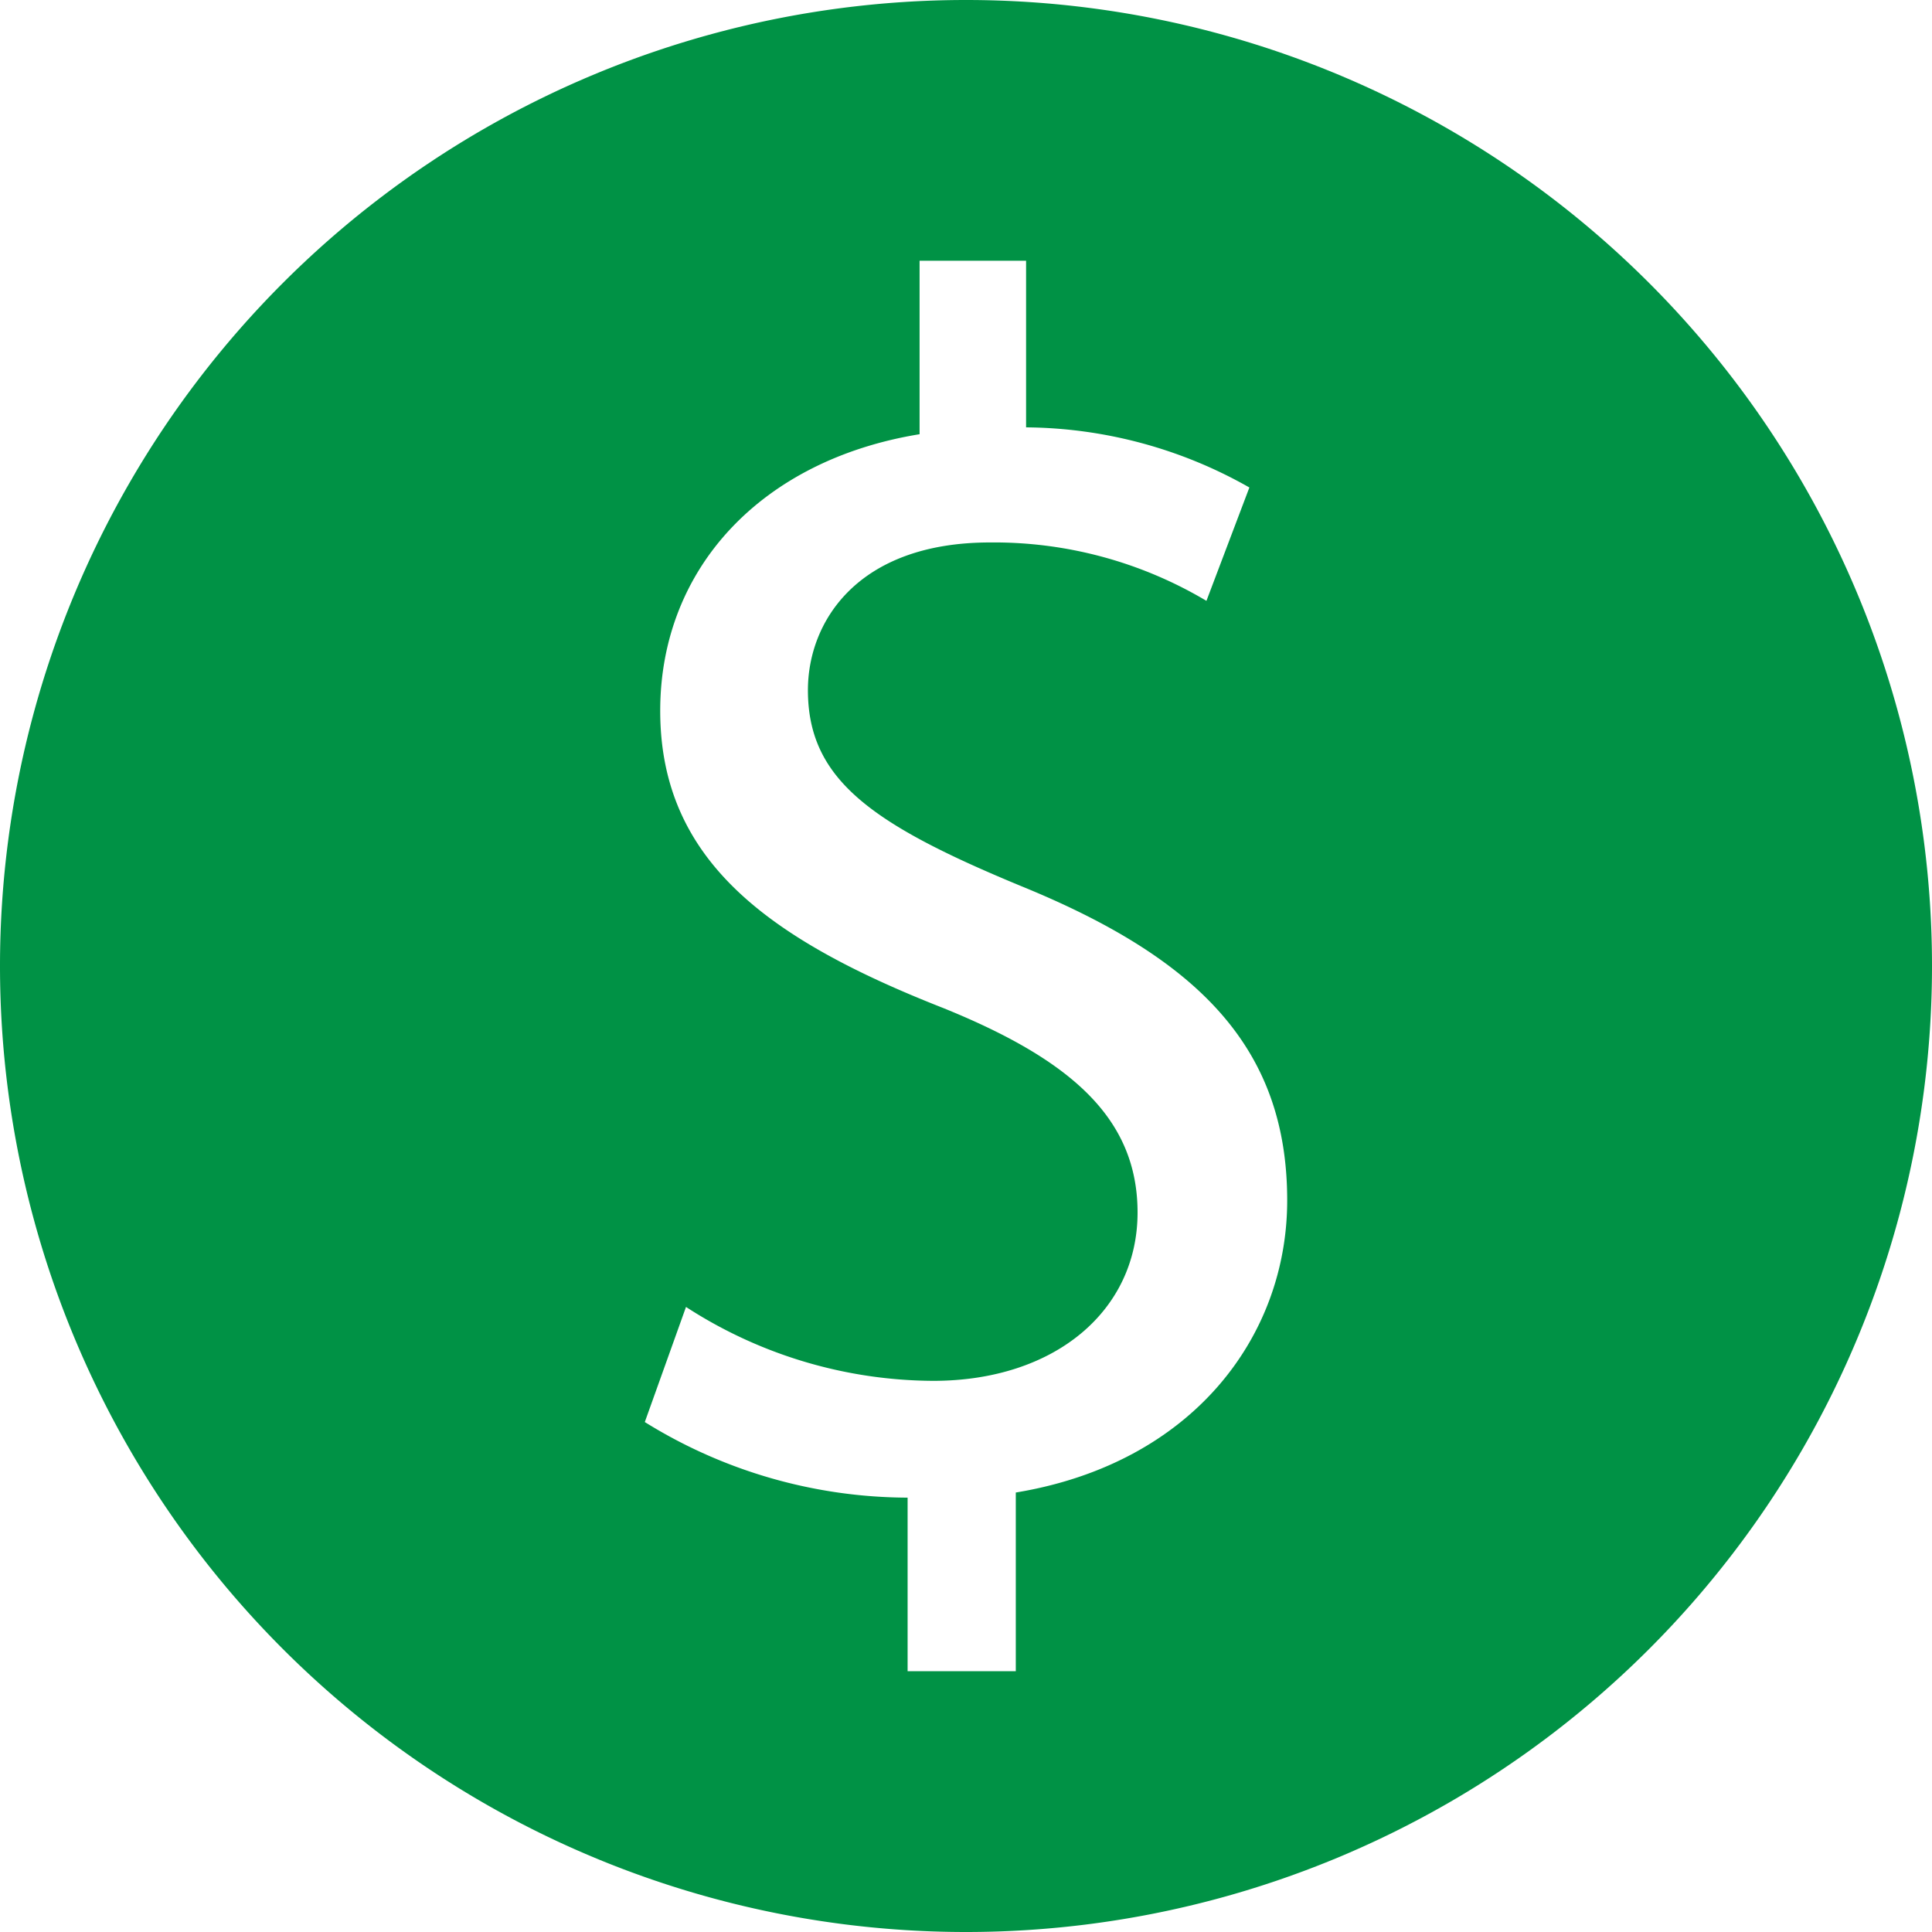 <svg xmlns="http://www.w3.org/2000/svg" width="40" height="40" viewBox="0 0 40 40">
  <path id="路径_39" data-name="路径 39" d="M633.08-20.516a20,20,0,0,0-20,20,20,20,0,0,0,20,20,20,20,0,0,0,20-20A20,20,0,0,0,633.08-20.516Zm1.031,30.9v3.7h-2.24V10.491a10.356,10.356,0,0,1-5.441-1.565l.853-2.383A9.481,9.481,0,0,0,632.4,8.073c2.525,0,4.232-1.458,4.232-3.485,0-1.956-1.387-3.165-4.019-4.232C628.99-1.067,626.749-2.7,626.749-5.8c0-2.952,2.1-5.193,5.37-5.726v-3.592h2.205v3.45a9.488,9.488,0,0,1,4.623,1.245l-.889,2.347a8.6,8.6,0,0,0-4.481-1.209c-2.738,0-3.77,1.636-3.77,3.058,0,1.849,1.316,2.774,4.41,4.055,3.663,1.494,5.513,3.343,5.513,6.508C639.731,7.148,637.775,9.78,634.111,10.385Z" transform="translate(-613.08 20.516)" fill="#009245"/>
</svg>
